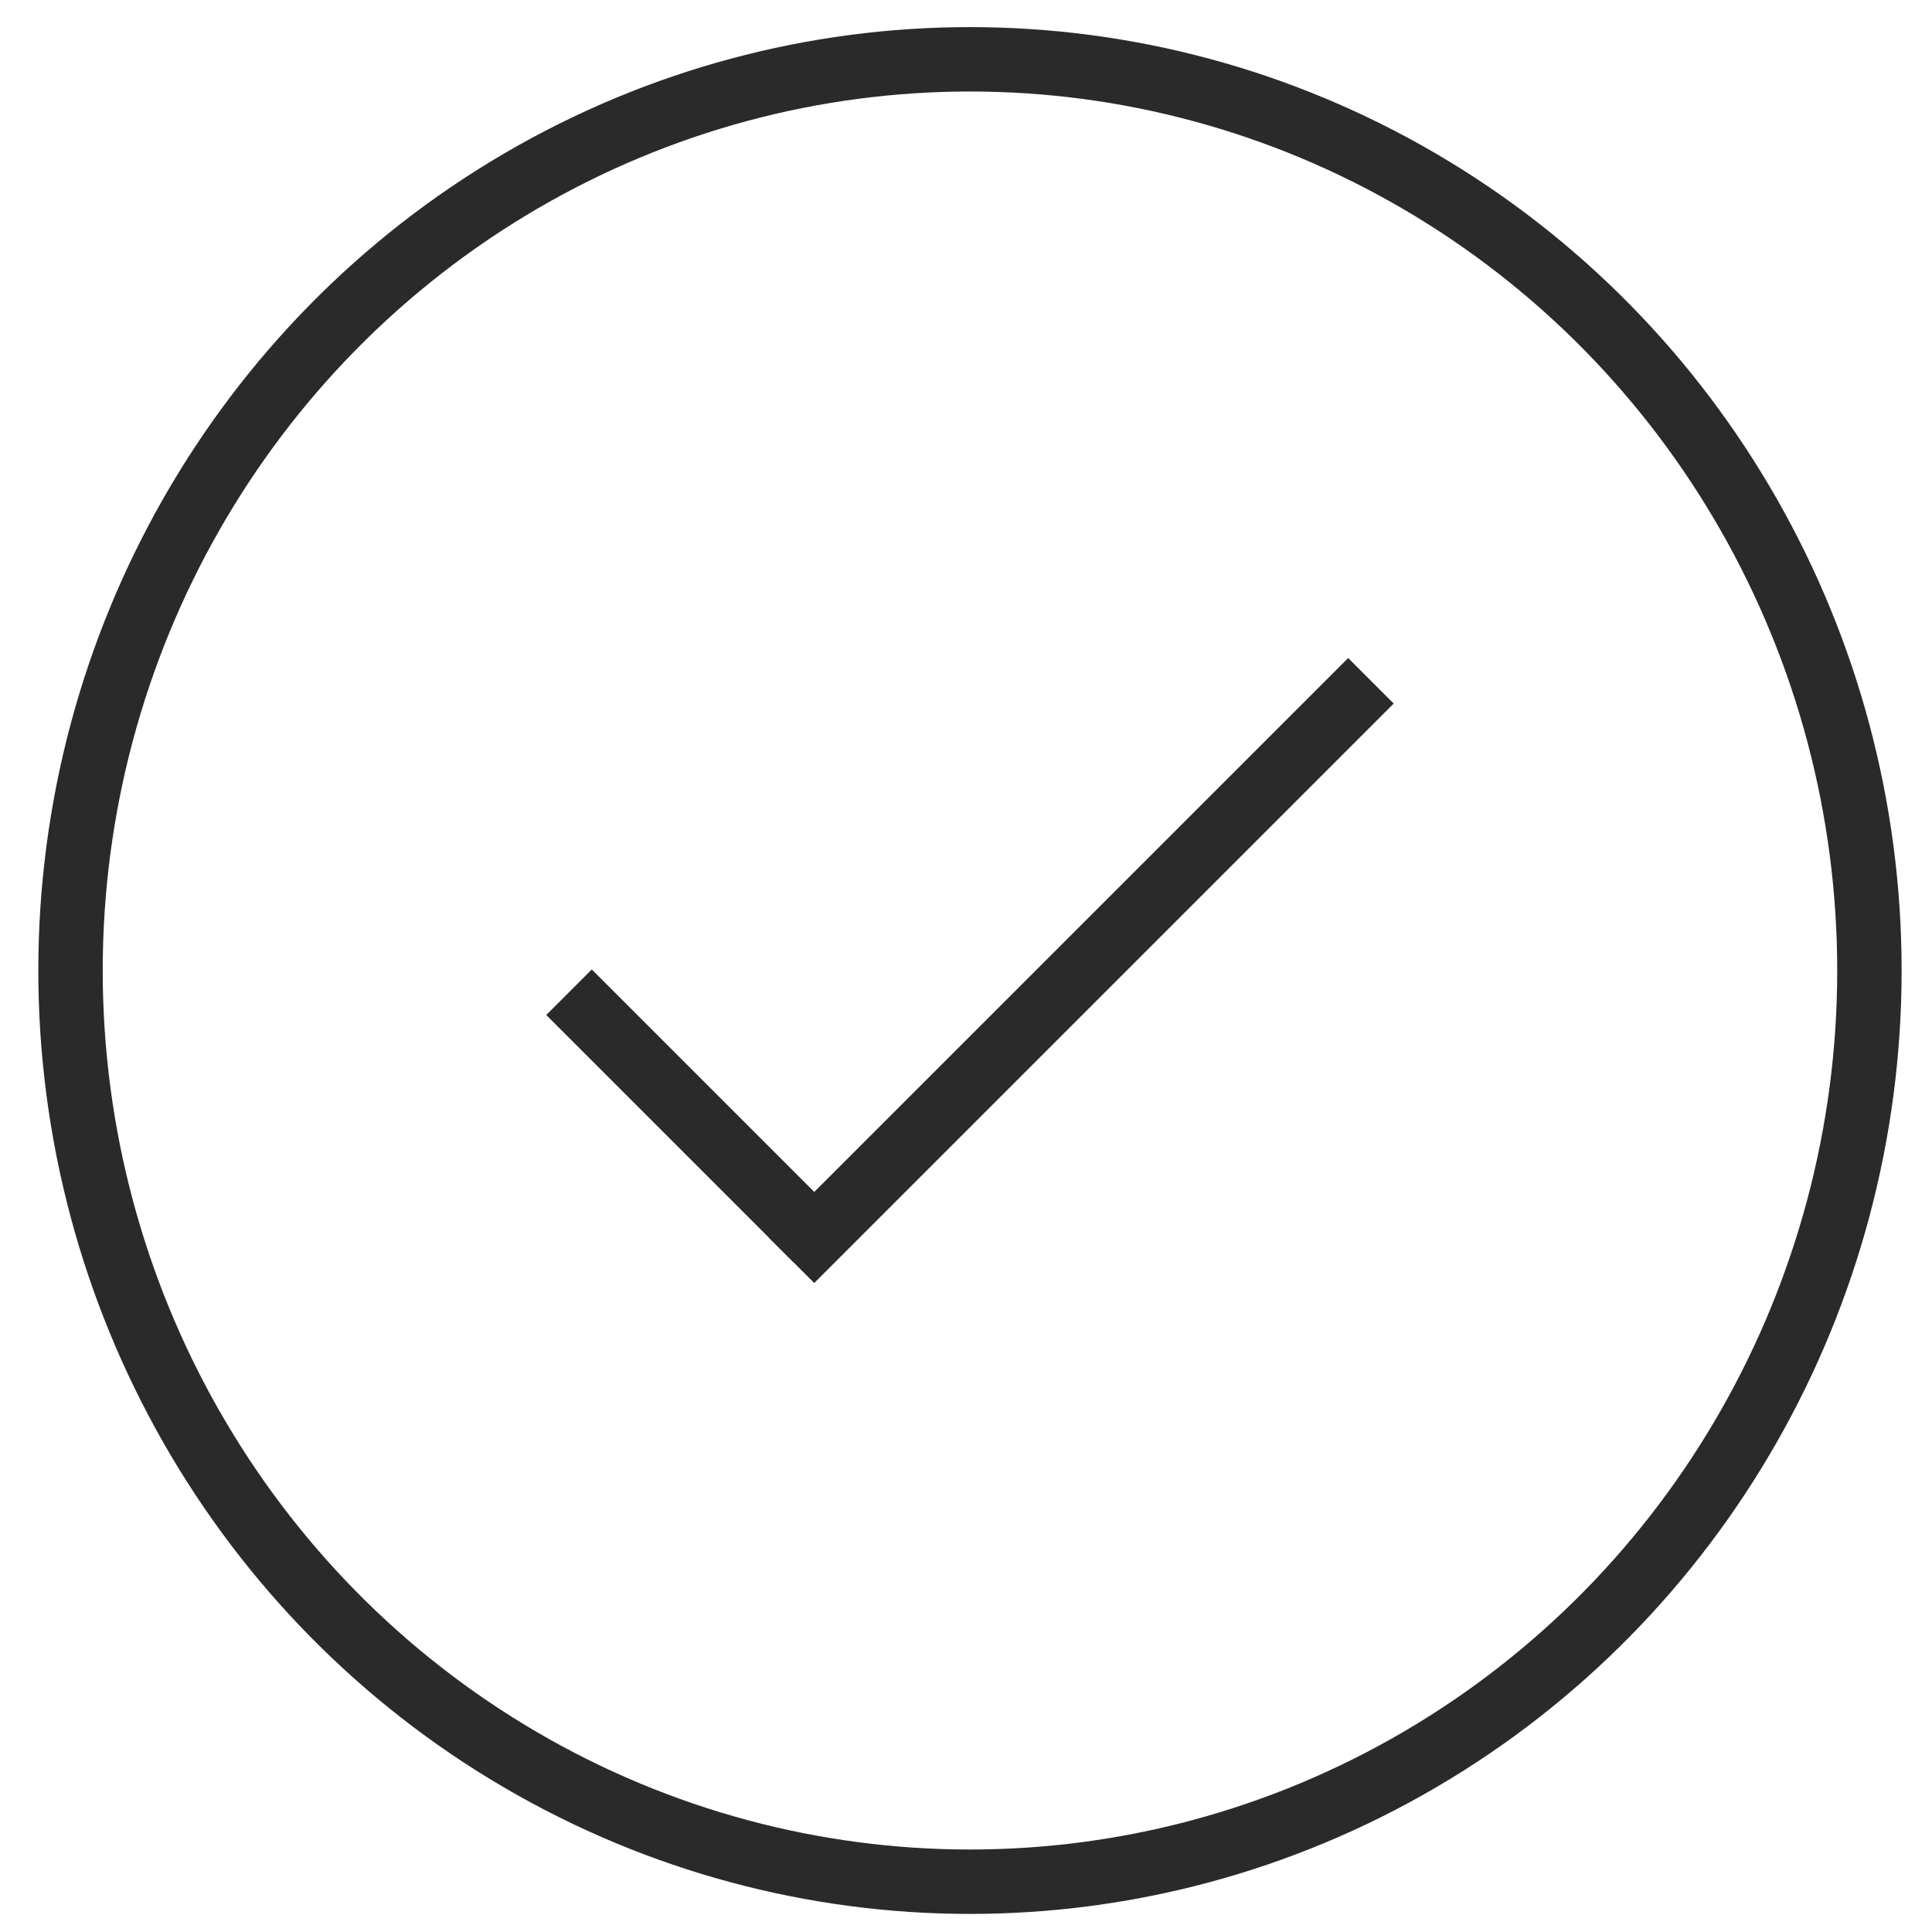 <?xml version="1.0" encoding="UTF-8" standalone="no"?>
<svg width="36px" height="36px" viewBox="0 0 36 36" version="1.1" xmlns="http://www.w3.org/2000/svg" xmlns:xlink="http://www.w3.org/1999/xlink" xmlns:sketch="http://www.bohemiancoding.com/sketch/ns">
    <!-- Generator: Sketch 3.3.1 (12005) - http://www.bohemiancoding.com/sketch -->
    <title>Oval 8 Copy 6 + Line + Line</title>
    <desc>Created with Sketch.</desc>
    <defs></defs>
    <g id="Page-1" stroke="none" stroke-width="1" fill="none" fill-rule="evenodd" sketch:type="MSPage">
        <g id="Desktop-HD-Copy-14" sketch:type="MSArtboardGroup" transform="translate(-634, -990)" stroke="#2A2A2A" stroke-width="1.2">
            <g id="Oval-8-Copy-9-+-black3-2-copy-5-+-Oval-8-Copy-8-+-Path-1664-+-Path-1665-Copy-3-+-Oval-8-Copy-6-+-Line-+-Line" sketch:type="MSLayerGroup" transform="translate(634.5, 989.993)">
                <g id="Oval-8-Copy-6-+-Line-+-Line" transform="translate(0.405, 1.093)" sketch:type="MSShapeGroup">
                    <ellipse id="Oval-8-Copy-6" cx="17.169" cy="16.998" rx="16.76" ry="16.979"></ellipse>
                    <g id="Line-+-Line" transform="translate(9.707, 11.609)" stroke-linecap="square">
                        <path d="M0.415,6.218 L4.169,9.972" id="Line"></path>
                        <path d="M4.56,10.364 L14.509,0.415" id="Line"></path>
                    </g>
                </g>
            </g>
        </g>
    </g>
</svg>
